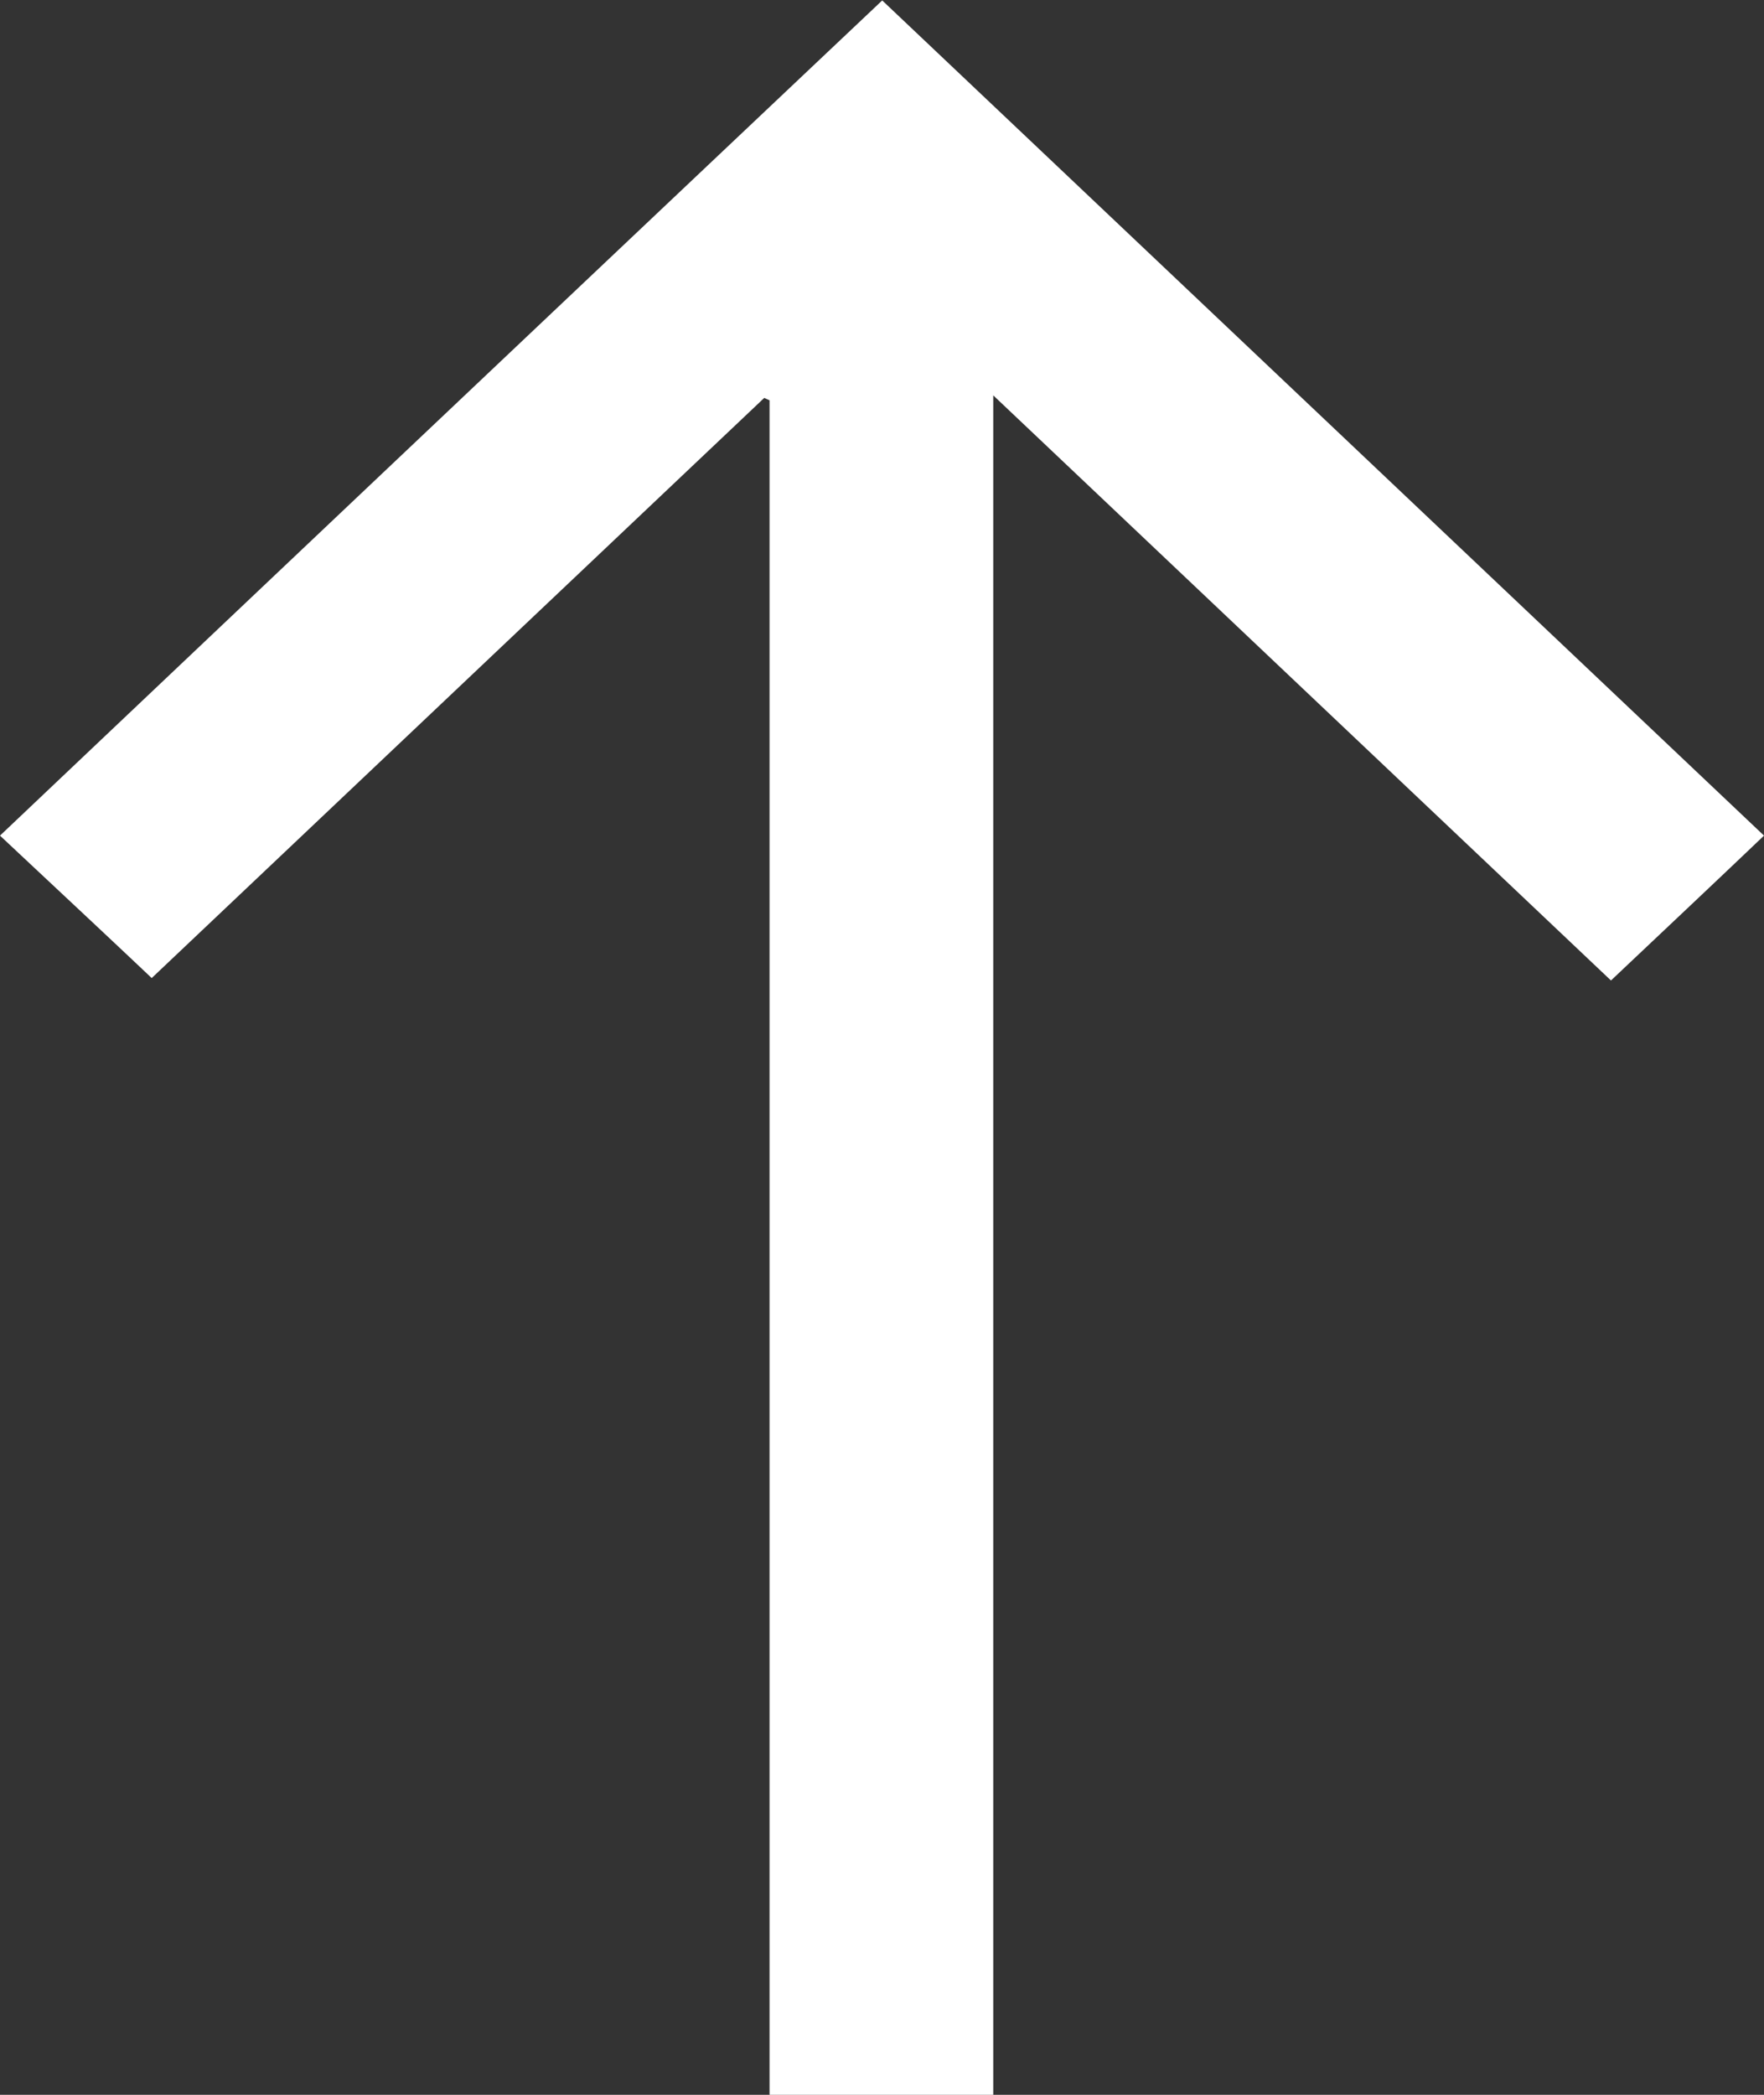 <svg width="16" height="19" fill="none" xmlns="http://www.w3.org/2000/svg"><rect width="100%" height="100%" fill="#333333" stroke="none"/><path d="M0 7.579c.444.417.908.849 1.376 1.292l5.556-5.262.048.022v15.373h2.029V3.586l5.603 5.307c.48-.454.944-.89 1.388-1.314L8.002.004A7483.407 7483.407 0 000 7.579z" fill="#fff"/></svg>